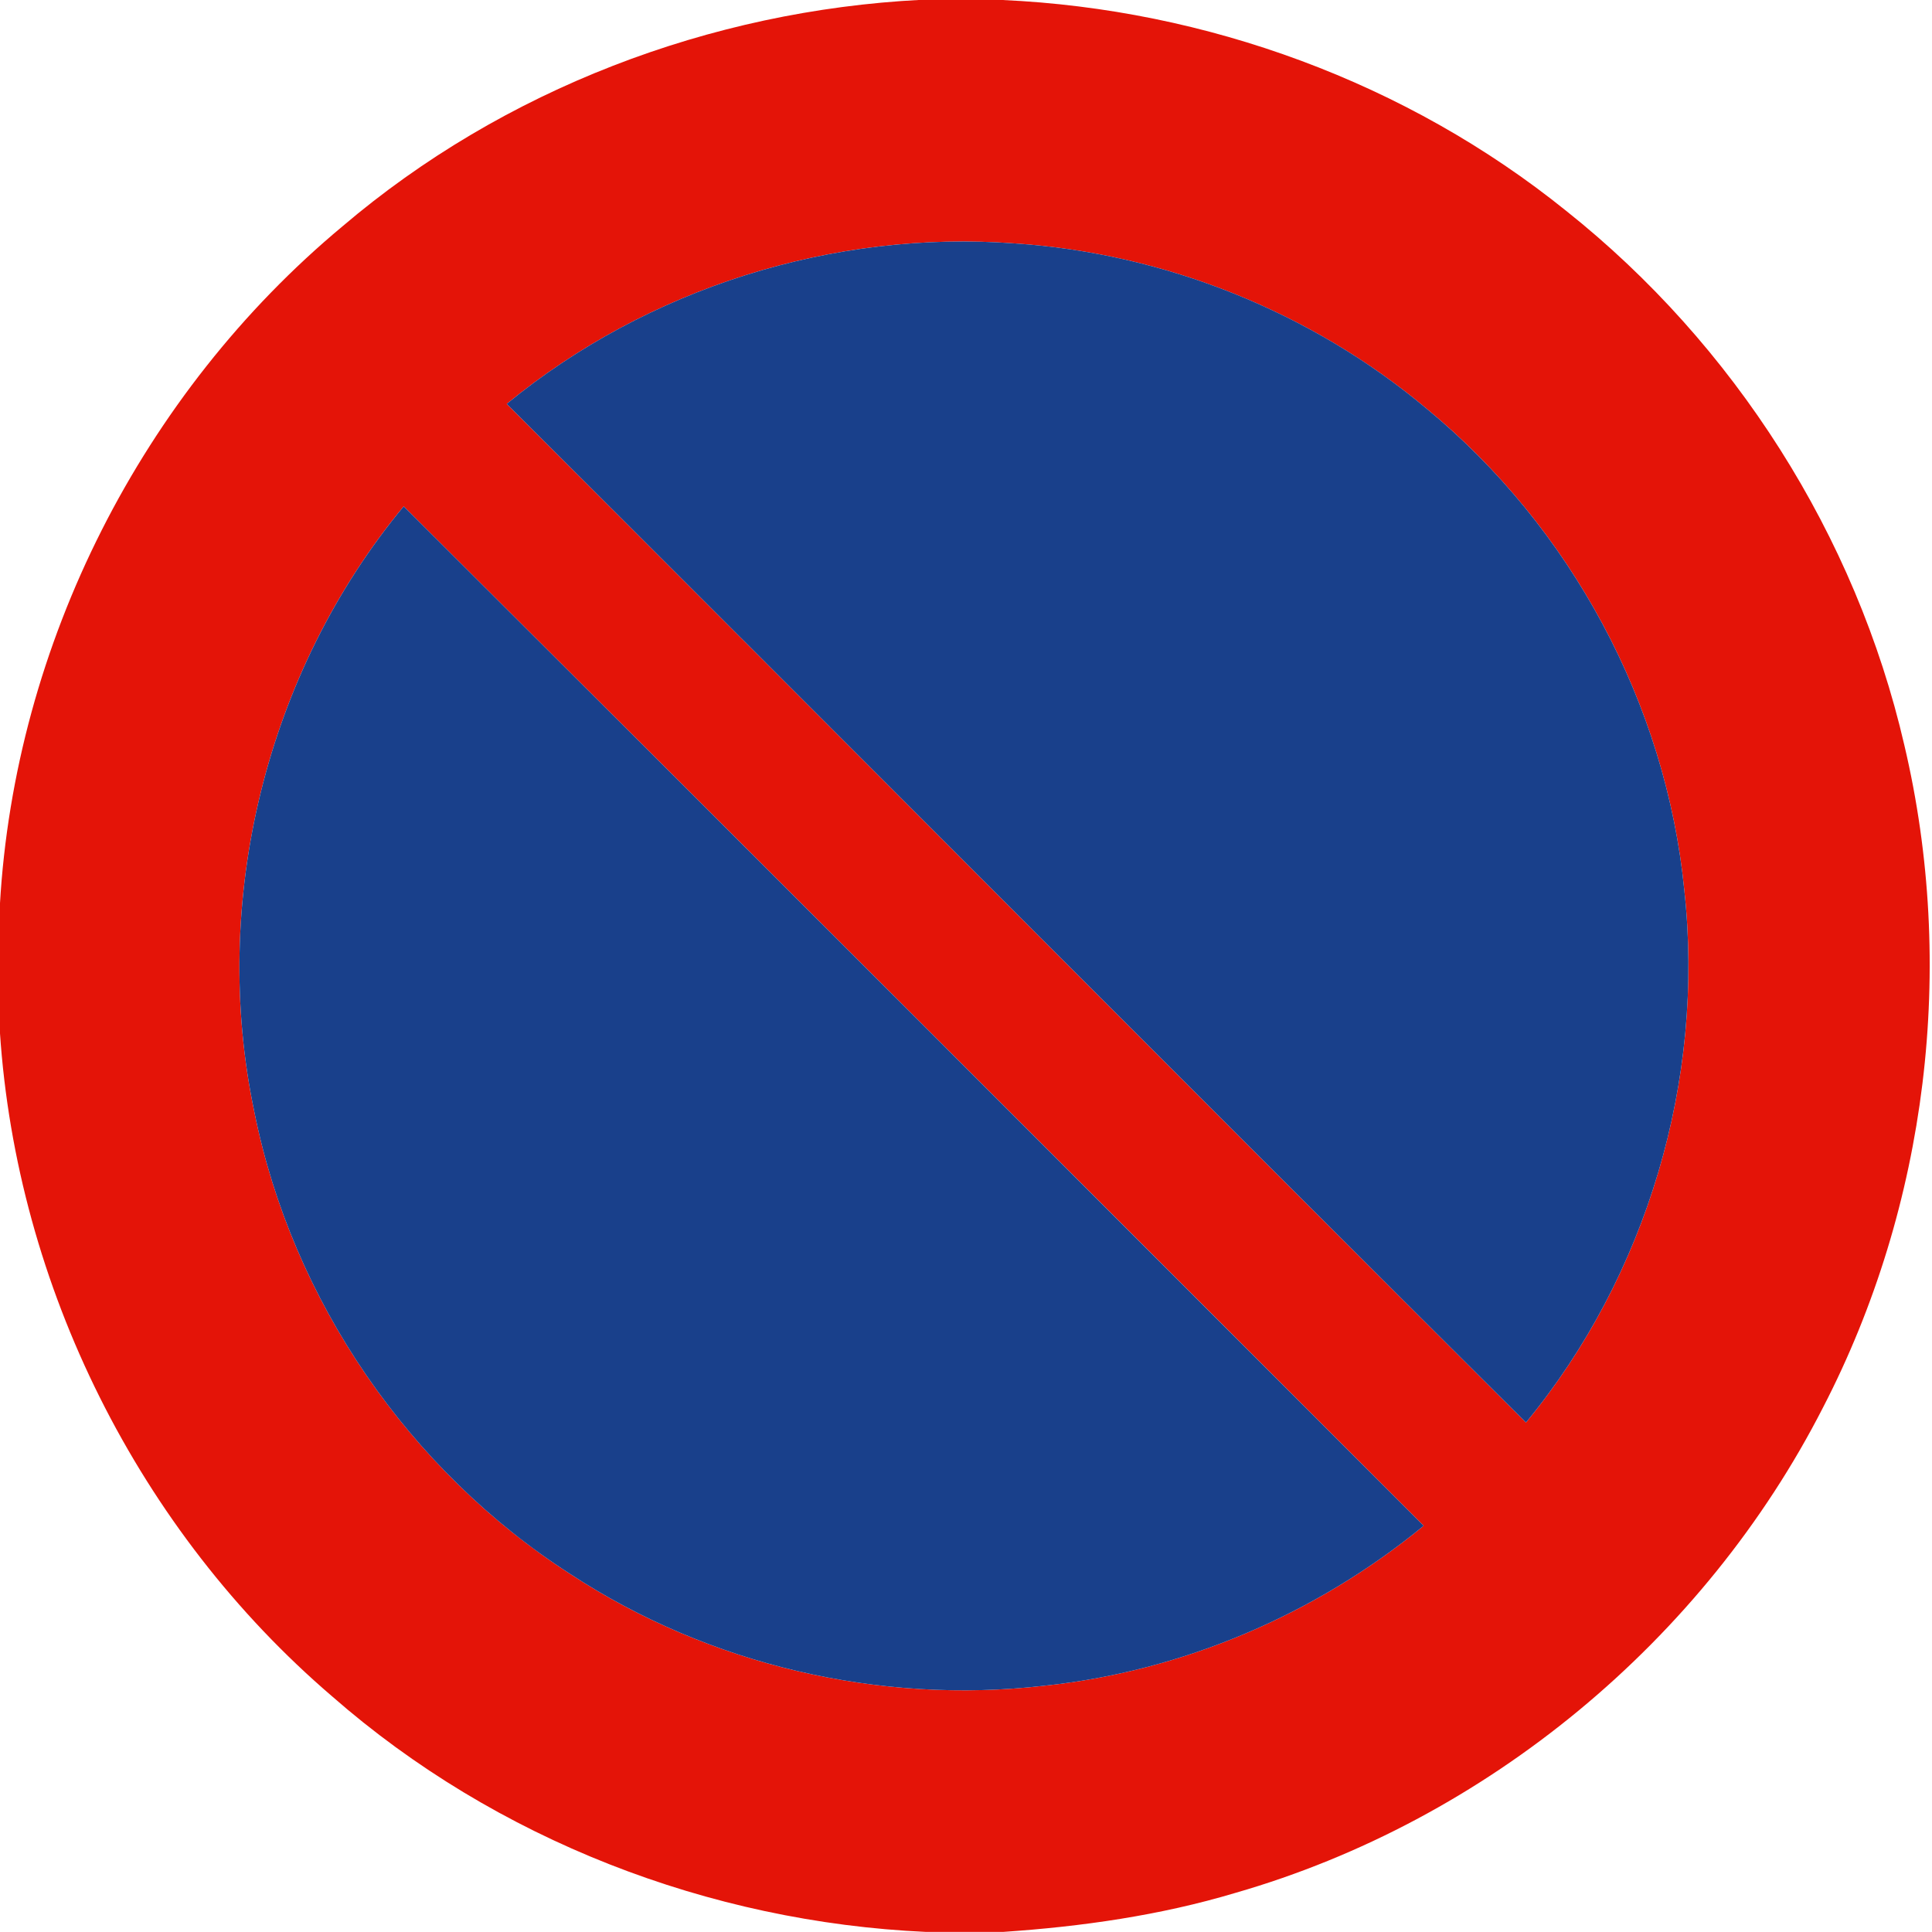 <?xml version="1.0" encoding="utf-8"?>
<!-- Generated by IcoMoon.io -->
<!DOCTYPE svg PUBLIC "-//W3C//DTD SVG 1.1//EN" "http://www.w3.org/Graphics/SVG/1.1/DTD/svg11.dtd">
<svg version="1.1" xmlns="http://www.w3.org/2000/svg" xmlns:xlink="http://www.w3.org/1999/xlink" width="24" height="24" viewBox="0 0 24 24">
<path fill="#e41408" d="M11.442 0h1.010c2.533 0.114 5.026 1.025 7.002 2.618 2.089 1.661 3.601 4.034 4.202 6.637 0.649 2.747 0.289 5.719-1.009 8.228-1.477 2.892-4.177 5.132-7.3 6.031-0.938 0.281-1.913 0.419-2.888 0.485h-0.954c-2.694-0.122-5.346-1.146-7.379-2.926-2.401-2.056-3.918-5.095-4.127-8.249v-1.589c0.185-3.234 1.766-6.35 4.255-8.423 1.999-1.702 4.571-2.681 7.187-2.814M6.295 5.017c4.224 4.214 8.432 8.444 12.661 12.654 1.505-1.825 2.224-4.264 1.967-6.613-0.228-2.312-1.41-4.507-3.203-5.983-1.433-1.2-3.25-1.927-5.114-2.051-2.256-0.169-4.562 0.557-6.311 1.993M3.161 13.819c0.469 2.335 1.922 4.448 3.925 5.735 1.72 1.129 3.841 1.621 5.884 1.387 1.722-0.18 3.379-0.889 4.715-1.987-4.22-4.224-8.442-8.448-12.67-12.664-1.711 2.063-2.408 4.908-1.854 7.529z"></path>
<path fill="#19408b" d="M6.295 5.017c1.748-1.436 4.055-2.162 6.311-1.993 1.865 0.124 3.682 0.851 5.114 2.051 1.793 1.476 2.975 3.671 3.203 5.983 0.257 2.35-0.462 4.788-1.967 6.613-4.229-4.21-8.437-8.44-12.661-12.654z"></path>
<path fill="#19408b" d="M3.161 13.819c-0.554-2.621 0.143-5.466 1.854-7.529 4.228 4.216 8.449 8.44 12.67 12.664-1.336 1.098-2.993 1.807-4.715 1.987-2.042 0.234-4.164-0.258-5.884-1.387-2.003-1.286-3.456-3.4-3.925-5.735z"></path>
</svg>
